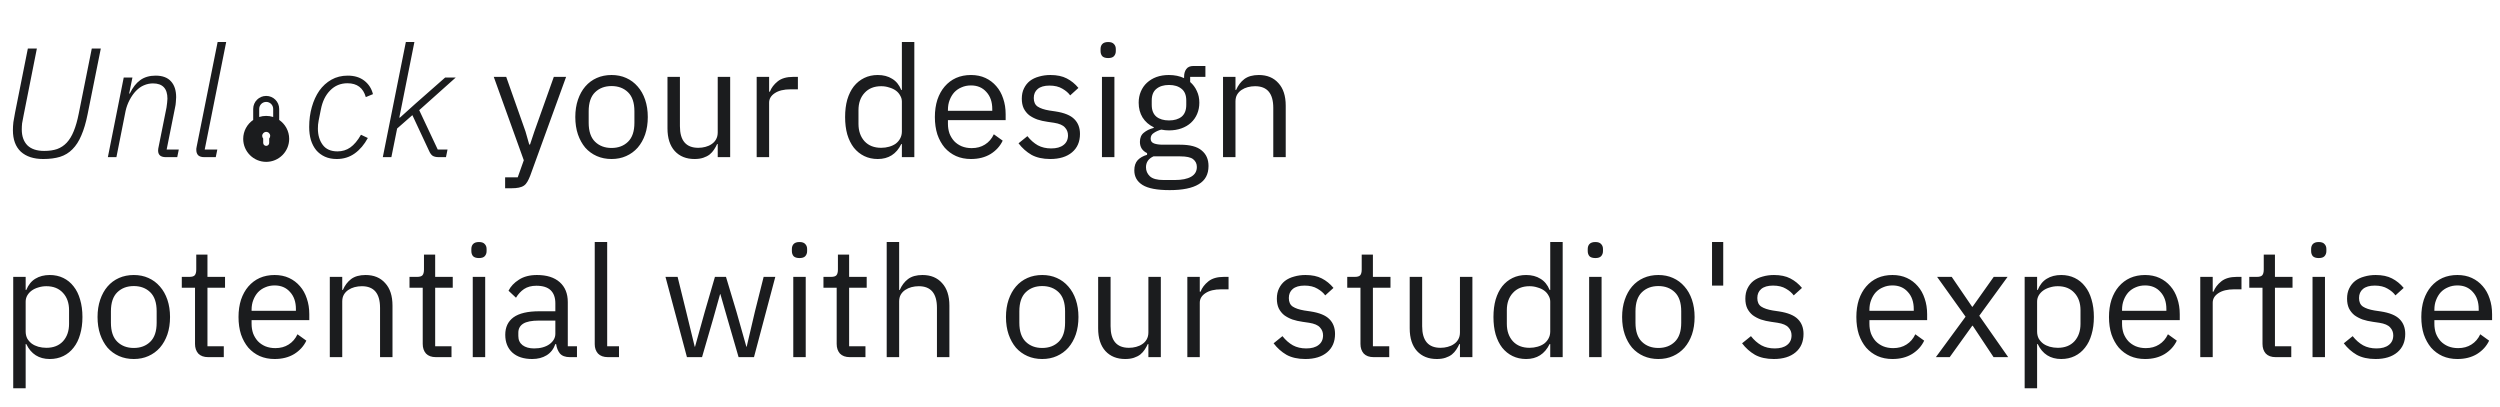 <svg width="350" height="57" viewBox="0 0 350 57" fill="none" xmlns="http://www.w3.org/2000/svg">
<path d="M5.161 6.799L3.31 16.12C3.209 16.585 3.136 16.969 3.092 17.274C3.063 17.565 3.049 17.848 3.049 18.124C3.049 19.067 3.31 19.808 3.833 20.345C4.37 20.868 5.154 21.129 6.185 21.129C6.882 21.129 7.484 21.042 7.992 20.868C8.515 20.679 8.965 20.381 9.343 19.975C9.735 19.554 10.061 19.016 10.323 18.363C10.598 17.695 10.831 16.882 11.02 15.924L12.849 6.799H14.112L12.261 16.011C12.029 17.173 11.738 18.153 11.39 18.951C11.056 19.75 10.642 20.396 10.148 20.889C9.669 21.383 9.089 21.739 8.406 21.956C7.738 22.16 6.954 22.261 6.054 22.261C4.719 22.261 3.673 21.92 2.918 21.238C2.178 20.541 1.808 19.539 1.808 18.232C1.808 17.869 1.829 17.492 1.873 17.1C1.931 16.708 2.011 16.258 2.112 15.75L3.898 6.799H5.161ZM15.101 22L17.322 10.85H18.541L18.084 13.093H18.171C18.578 12.251 19.064 11.627 19.63 11.22C20.211 10.799 20.93 10.588 21.786 10.588C22.744 10.588 23.463 10.857 23.942 11.394C24.421 11.917 24.661 12.657 24.661 13.616C24.661 13.819 24.646 14.051 24.617 14.312C24.603 14.559 24.567 14.806 24.509 15.053L23.332 20.933H25.031L24.813 22H23.202C22.868 22 22.607 21.927 22.418 21.782C22.229 21.622 22.135 21.39 22.135 21.085C22.135 20.984 22.142 20.889 22.157 20.802C22.171 20.701 22.193 20.592 22.222 20.476L23.311 15.053C23.354 14.821 23.383 14.596 23.398 14.378C23.427 14.146 23.441 13.957 23.441 13.812C23.441 12.389 22.766 11.677 21.416 11.677C20.98 11.677 20.559 11.764 20.153 11.939C19.761 12.098 19.384 12.367 19.02 12.744C18.701 13.078 18.411 13.492 18.149 13.986C17.888 14.479 17.699 14.995 17.583 15.532L16.298 22H15.101ZM28.594 22C28.217 22 27.934 21.913 27.745 21.739C27.571 21.55 27.484 21.303 27.484 20.998C27.484 20.926 27.484 20.868 27.484 20.824C27.484 20.766 27.498 20.679 27.527 20.563L30.467 5.884H31.665L28.66 20.933H30.424L30.206 22H28.594ZM47.14 22.261C46.516 22.261 45.964 22.152 45.485 21.935C45.006 21.717 44.599 21.412 44.265 21.02C43.946 20.628 43.699 20.156 43.525 19.604C43.365 19.053 43.285 18.443 43.285 17.775C43.285 16.788 43.409 15.859 43.656 14.988C43.902 14.116 44.251 13.354 44.701 12.701C45.166 12.048 45.732 11.532 46.4 11.155C47.067 10.777 47.83 10.588 48.686 10.588C49.63 10.588 50.407 10.828 51.017 11.307C51.626 11.786 52.026 12.411 52.214 13.18L51.212 13.594C50.849 12.302 49.993 11.656 48.643 11.656C47.684 11.656 46.879 11.989 46.225 12.657C45.572 13.311 45.136 14.204 44.919 15.336L44.614 16.86C44.585 17.064 44.556 17.26 44.527 17.448C44.512 17.623 44.505 17.804 44.505 17.993C44.505 18.908 44.73 19.67 45.18 20.28C45.63 20.889 46.32 21.194 47.249 21.194C47.917 21.194 48.512 21.013 49.035 20.65C49.572 20.272 50.073 19.677 50.537 18.864L51.496 19.321C51.002 20.236 50.392 20.955 49.666 21.477C48.94 22 48.098 22.261 47.14 22.261ZM56.818 5.884H58.015L55.903 16.468H55.99L58.168 14.508L62.327 10.85H63.808L58.69 15.423L61.282 20.933H62.654L62.436 22H61.434C61.057 22 60.767 21.935 60.563 21.804C60.375 21.673 60.208 21.441 60.062 21.107L57.732 16.12L55.598 17.993L54.792 22H53.594L56.818 5.884ZM77.534 10.763H79.254L74.224 24.613C74.093 24.947 73.962 25.223 73.832 25.441C73.701 25.673 73.541 25.855 73.353 25.985C73.164 26.116 72.924 26.21 72.634 26.268C72.358 26.326 72.017 26.356 71.61 26.356H70.717V24.831H72.481L73.331 22.436L69.128 10.763H70.87L73.57 18.407L74.093 20.236H74.202L74.812 18.407L77.534 10.763ZM85.616 22.261C84.862 22.261 84.172 22.123 83.548 21.848C82.923 21.572 82.386 21.18 81.936 20.672C81.5 20.149 81.159 19.532 80.912 18.82C80.666 18.095 80.542 17.282 80.542 16.381C80.542 15.496 80.666 14.69 80.912 13.964C81.159 13.238 81.5 12.621 81.936 12.113C82.386 11.59 82.923 11.191 83.548 10.915C84.172 10.639 84.862 10.501 85.616 10.501C86.371 10.501 87.054 10.639 87.664 10.915C88.288 11.191 88.825 11.59 89.275 12.113C89.725 12.621 90.074 13.238 90.32 13.964C90.567 14.69 90.691 15.496 90.691 16.381C90.691 17.282 90.567 18.095 90.32 18.82C90.074 19.532 89.725 20.149 89.275 20.672C88.825 21.18 88.288 21.572 87.664 21.848C87.054 22.123 86.371 22.261 85.616 22.261ZM85.616 20.715C86.56 20.715 87.33 20.425 87.925 19.844C88.52 19.263 88.818 18.378 88.818 17.187V15.576C88.818 14.385 88.52 13.499 87.925 12.919C87.33 12.338 86.56 12.048 85.616 12.048C84.673 12.048 83.903 12.338 83.308 12.919C82.713 13.499 82.415 14.385 82.415 15.576V17.187C82.415 18.378 82.713 19.263 83.308 19.844C83.903 20.425 84.673 20.715 85.616 20.715ZM100.481 20.171H100.394C100.278 20.432 100.133 20.693 99.959 20.955C99.799 21.201 99.596 21.427 99.349 21.63C99.102 21.819 98.804 21.971 98.456 22.087C98.108 22.203 97.701 22.261 97.236 22.261C96.075 22.261 95.153 21.891 94.471 21.151C93.788 20.396 93.447 19.336 93.447 17.971V10.763H95.189V17.666C95.189 19.684 96.046 20.693 97.759 20.693C98.108 20.693 98.441 20.65 98.761 20.563C99.095 20.476 99.385 20.345 99.632 20.171C99.893 19.996 100.097 19.779 100.242 19.517C100.401 19.241 100.481 18.915 100.481 18.537V10.763H102.224V22H100.481V20.171ZM105.934 22V10.763H107.676V12.832H107.785C107.988 12.294 108.351 11.815 108.874 11.394C109.396 10.973 110.115 10.763 111.03 10.763H111.705V12.505H110.681C109.737 12.505 108.997 12.686 108.46 13.049C107.937 13.398 107.676 13.841 107.676 14.378V22H105.934ZM126.263 20.171H126.176C125.494 21.564 124.398 22.261 122.888 22.261C122.191 22.261 121.559 22.123 120.993 21.848C120.427 21.572 119.941 21.18 119.534 20.672C119.142 20.163 118.837 19.546 118.619 18.82C118.416 18.095 118.315 17.282 118.315 16.381C118.315 15.481 118.416 14.668 118.619 13.942C118.837 13.216 119.142 12.599 119.534 12.091C119.941 11.583 120.427 11.191 120.993 10.915C121.559 10.639 122.191 10.501 122.888 10.501C123.672 10.501 124.34 10.676 124.891 11.024C125.458 11.358 125.886 11.881 126.176 12.592H126.263V5.884H128.006V22H126.263V20.171ZM123.367 20.693C123.759 20.693 124.129 20.642 124.478 20.541C124.841 20.439 125.153 20.294 125.414 20.105C125.675 19.902 125.879 19.663 126.024 19.387C126.184 19.096 126.263 18.77 126.263 18.407V14.225C126.263 13.92 126.184 13.637 126.024 13.376C125.879 13.1 125.675 12.868 125.414 12.679C125.153 12.49 124.841 12.345 124.478 12.244C124.129 12.127 123.759 12.069 123.367 12.069C122.38 12.069 121.603 12.382 121.037 13.006C120.471 13.616 120.187 14.421 120.187 15.423V17.34C120.187 18.341 120.471 19.154 121.037 19.779C121.603 20.388 122.38 20.693 123.367 20.693ZM135.935 22.261C135.165 22.261 134.468 22.123 133.844 21.848C133.234 21.572 132.704 21.18 132.254 20.672C131.819 20.149 131.477 19.532 131.231 18.82C130.998 18.095 130.882 17.282 130.882 16.381C130.882 15.496 130.998 14.69 131.231 13.964C131.477 13.238 131.819 12.621 132.254 12.113C132.704 11.59 133.234 11.191 133.844 10.915C134.468 10.639 135.165 10.501 135.935 10.501C136.689 10.501 137.365 10.639 137.96 10.915C138.555 11.191 139.063 11.576 139.484 12.069C139.905 12.548 140.225 13.122 140.443 13.79C140.675 14.458 140.791 15.191 140.791 15.989V16.817H132.711V17.34C132.711 17.819 132.784 18.269 132.929 18.69C133.089 19.096 133.307 19.452 133.583 19.757C133.873 20.062 134.221 20.301 134.628 20.476C135.049 20.65 135.521 20.737 136.043 20.737C136.755 20.737 137.372 20.57 137.895 20.236C138.432 19.902 138.845 19.423 139.136 18.799L140.377 19.692C140.014 20.461 139.448 21.085 138.679 21.564C137.909 22.029 136.994 22.261 135.935 22.261ZM135.935 11.96C135.455 11.96 135.02 12.048 134.628 12.222C134.236 12.382 133.895 12.614 133.604 12.919C133.328 13.224 133.111 13.586 132.951 14.008C132.791 14.414 132.711 14.864 132.711 15.358V15.51H138.918V15.271C138.918 14.269 138.642 13.47 138.091 12.875C137.553 12.265 136.835 11.96 135.935 11.96ZM147.037 22.261C145.992 22.261 145.114 22.065 144.402 21.673C143.705 21.267 143.103 20.73 142.595 20.062L143.836 19.06C144.272 19.612 144.758 20.04 145.295 20.345C145.832 20.635 146.457 20.78 147.168 20.78C147.909 20.78 148.482 20.621 148.889 20.301C149.31 19.982 149.52 19.532 149.52 18.951C149.52 18.516 149.375 18.145 149.085 17.84C148.809 17.521 148.301 17.303 147.56 17.187L146.667 17.056C146.145 16.984 145.665 16.875 145.23 16.73C144.794 16.57 144.41 16.367 144.076 16.12C143.756 15.859 143.502 15.539 143.313 15.162C143.139 14.784 143.052 14.334 143.052 13.812C143.052 13.26 143.154 12.781 143.357 12.374C143.56 11.953 143.836 11.605 144.185 11.329C144.548 11.053 144.976 10.85 145.469 10.719C145.963 10.574 146.493 10.501 147.059 10.501C147.974 10.501 148.736 10.661 149.346 10.98C149.97 11.3 150.515 11.743 150.979 12.309L149.825 13.354C149.578 13.006 149.215 12.694 148.736 12.418C148.257 12.127 147.654 11.982 146.929 11.982C146.203 11.982 145.651 12.142 145.273 12.461C144.91 12.766 144.729 13.187 144.729 13.724C144.729 14.276 144.91 14.675 145.273 14.922C145.651 15.169 146.188 15.351 146.885 15.467L147.756 15.597C149.005 15.786 149.89 16.149 150.413 16.686C150.936 17.209 151.197 17.898 151.197 18.755C151.197 19.844 150.827 20.701 150.086 21.325C149.346 21.949 148.33 22.261 147.037 22.261ZM155.145 8.128C154.768 8.128 154.492 8.04 154.318 7.866C154.158 7.677 154.078 7.438 154.078 7.148V6.864C154.078 6.574 154.158 6.342 154.318 6.168C154.492 5.979 154.768 5.884 155.145 5.884C155.523 5.884 155.791 5.979 155.951 6.168C156.125 6.342 156.213 6.574 156.213 6.864V7.148C156.213 7.438 156.125 7.677 155.951 7.866C155.791 8.04 155.523 8.128 155.145 8.128ZM154.274 10.763H156.017V22H154.274V10.763ZM169.192 23.241C169.192 24.403 168.735 25.252 167.82 25.789C166.92 26.341 165.562 26.617 163.748 26.617C161.991 26.617 160.728 26.377 159.958 25.898C159.189 25.419 158.804 24.737 158.804 23.851C158.804 23.241 158.964 22.762 159.283 22.414C159.603 22.08 160.038 21.833 160.59 21.673V21.434C159.922 21.114 159.588 20.592 159.588 19.866C159.588 19.3 159.77 18.871 160.133 18.581C160.495 18.276 160.96 18.051 161.526 17.906V17.819C160.858 17.499 160.336 17.042 159.958 16.447C159.595 15.851 159.414 15.162 159.414 14.378C159.414 13.812 159.515 13.289 159.719 12.81C159.922 12.331 160.205 11.924 160.568 11.59C160.946 11.242 161.388 10.973 161.897 10.784C162.419 10.596 163 10.501 163.639 10.501C164.437 10.501 165.149 10.646 165.773 10.937V10.741C165.773 10.305 165.875 9.95 166.078 9.674C166.281 9.383 166.615 9.238 167.08 9.238H168.757V10.763H166.622V11.481C167.029 11.83 167.341 12.251 167.559 12.744C167.791 13.224 167.907 13.768 167.907 14.378C167.907 14.944 167.806 15.467 167.602 15.946C167.399 16.425 167.109 16.839 166.731 17.187C166.368 17.521 165.925 17.782 165.403 17.971C164.88 18.16 164.299 18.254 163.661 18.254C163.298 18.254 162.935 18.218 162.572 18.145C162.194 18.247 161.853 18.399 161.548 18.603C161.243 18.791 161.091 19.06 161.091 19.408C161.091 19.742 161.25 19.967 161.57 20.084C161.889 20.2 162.303 20.258 162.811 20.258H165.207C166.601 20.258 167.61 20.526 168.234 21.064C168.873 21.586 169.192 22.312 169.192 23.241ZM167.559 23.372C167.559 22.922 167.385 22.559 167.036 22.283C166.702 22.022 166.1 21.891 165.229 21.891H161.483C160.786 22.21 160.437 22.719 160.437 23.416C160.437 23.909 160.619 24.33 160.982 24.679C161.359 25.027 161.991 25.201 162.877 25.201H164.488C165.461 25.201 166.216 25.049 166.753 24.744C167.29 24.439 167.559 23.982 167.559 23.372ZM163.661 16.86C164.401 16.86 164.989 16.686 165.425 16.338C165.86 15.975 166.078 15.423 166.078 14.683V14.073C166.078 13.332 165.86 12.788 165.425 12.44C164.989 12.077 164.401 11.895 163.661 11.895C162.92 11.895 162.332 12.077 161.897 12.44C161.461 12.788 161.243 13.332 161.243 14.073V14.683C161.243 15.423 161.461 15.975 161.897 16.338C162.332 16.686 162.92 16.86 163.661 16.86ZM171.224 22V10.763H172.967V12.592H173.054C173.33 11.953 173.714 11.445 174.208 11.068C174.716 10.69 175.391 10.501 176.233 10.501C177.395 10.501 178.309 10.879 178.977 11.634C179.66 12.374 180.001 13.427 180.001 14.792V22H178.259V15.096C178.259 13.078 177.409 12.069 175.711 12.069C175.362 12.069 175.021 12.113 174.687 12.2C174.368 12.287 174.077 12.418 173.816 12.592C173.555 12.766 173.344 12.991 173.184 13.267C173.039 13.528 172.967 13.841 172.967 14.204V22H171.224ZM1.851 38.763H3.593V40.592H3.68C3.971 39.881 4.392 39.358 4.944 39.024C5.51 38.676 6.185 38.501 6.969 38.501C7.666 38.501 8.297 38.639 8.864 38.915C9.43 39.191 9.909 39.583 10.301 40.091C10.707 40.599 11.012 41.216 11.216 41.942C11.433 42.668 11.542 43.481 11.542 44.381C11.542 45.282 11.433 46.094 11.216 46.82C11.012 47.546 10.707 48.163 10.301 48.672C9.909 49.18 9.43 49.572 8.864 49.848C8.297 50.123 7.666 50.261 6.969 50.261C5.444 50.261 4.348 49.564 3.68 48.171H3.593V54.356H1.851V38.763ZM6.49 48.693C7.477 48.693 8.254 48.388 8.82 47.779C9.386 47.154 9.669 46.341 9.669 45.34V43.423C9.669 42.421 9.386 41.616 8.82 41.006C8.254 40.382 7.477 40.069 6.49 40.069C6.098 40.069 5.72 40.127 5.357 40.244C5.009 40.345 4.704 40.49 4.443 40.679C4.181 40.868 3.971 41.1 3.811 41.376C3.666 41.637 3.593 41.92 3.593 42.225V46.407C3.593 46.77 3.666 47.096 3.811 47.387C3.971 47.663 4.181 47.902 4.443 48.105C4.704 48.294 5.009 48.439 5.357 48.541C5.72 48.642 6.098 48.693 6.49 48.693ZM18.731 50.261C17.976 50.261 17.286 50.123 16.662 49.848C16.037 49.572 15.5 49.18 15.05 48.672C14.615 48.149 14.273 47.532 14.027 46.82C13.78 46.094 13.656 45.282 13.656 44.381C13.656 43.496 13.78 42.69 14.027 41.964C14.273 41.238 14.615 40.621 15.05 40.113C15.5 39.59 16.037 39.191 16.662 38.915C17.286 38.639 17.976 38.501 18.731 38.501C19.486 38.501 20.168 38.639 20.778 38.915C21.402 39.191 21.939 39.59 22.389 40.113C22.839 40.621 23.188 41.238 23.435 41.964C23.681 42.69 23.805 43.496 23.805 44.381C23.805 45.282 23.681 46.094 23.435 46.82C23.188 47.532 22.839 48.149 22.389 48.672C21.939 49.18 21.402 49.572 20.778 49.848C20.168 50.123 19.486 50.261 18.731 50.261ZM18.731 48.715C19.674 48.715 20.444 48.425 21.039 47.844C21.634 47.263 21.932 46.378 21.932 45.187V43.576C21.932 42.385 21.634 41.499 21.039 40.919C20.444 40.338 19.674 40.048 18.731 40.048C17.787 40.048 17.017 40.338 16.422 40.919C15.827 41.499 15.529 42.385 15.529 43.576V45.187C15.529 46.378 15.827 47.263 16.422 47.844C17.017 48.425 17.787 48.715 18.731 48.715ZM29.153 50C28.543 50 28.078 49.833 27.759 49.499C27.454 49.151 27.302 48.701 27.302 48.149V40.287H25.451V38.763H26.496C26.873 38.763 27.128 38.69 27.258 38.545C27.403 38.385 27.476 38.117 27.476 37.739V35.648H29.044V38.763H31.505V40.287H29.044V48.476H31.331V50H29.153ZM38.445 50.261C37.675 50.261 36.979 50.123 36.354 49.848C35.745 49.572 35.215 49.18 34.764 48.672C34.329 48.149 33.988 47.532 33.741 46.82C33.509 46.094 33.392 45.282 33.392 44.381C33.392 43.496 33.509 42.69 33.741 41.964C33.988 41.238 34.329 40.621 34.764 40.113C35.215 39.59 35.745 39.191 36.354 38.915C36.979 38.639 37.675 38.501 38.445 38.501C39.2 38.501 39.875 38.639 40.47 38.915C41.066 39.191 41.574 39.576 41.995 40.069C42.416 40.548 42.735 41.122 42.953 41.79C43.185 42.458 43.301 43.191 43.301 43.989V44.817H35.222V45.34C35.222 45.819 35.294 46.269 35.44 46.69C35.599 47.096 35.817 47.452 36.093 47.757C36.383 48.062 36.732 48.301 37.138 48.476C37.559 48.65 38.031 48.737 38.554 48.737C39.265 48.737 39.882 48.57 40.405 48.236C40.942 47.902 41.356 47.423 41.646 46.799L42.888 47.692C42.525 48.461 41.958 49.085 41.189 49.564C40.419 50.029 39.505 50.261 38.445 50.261ZM38.445 39.96C37.966 39.96 37.53 40.048 37.138 40.222C36.746 40.382 36.405 40.614 36.115 40.919C35.839 41.224 35.621 41.587 35.461 42.008C35.302 42.414 35.222 42.864 35.222 43.358V43.51H41.428V43.271C41.428 42.269 41.153 41.47 40.601 40.875C40.064 40.265 39.345 39.96 38.445 39.96ZM46.172 50V38.763H47.914V40.592H48.002C48.278 39.953 48.662 39.445 49.156 39.068C49.664 38.69 50.339 38.501 51.181 38.501C52.343 38.501 53.257 38.879 53.925 39.634C54.608 40.374 54.949 41.427 54.949 42.792V50H53.206V43.096C53.206 41.078 52.357 40.069 50.658 40.069C50.31 40.069 49.969 40.113 49.635 40.2C49.316 40.287 49.025 40.418 48.764 40.592C48.502 40.766 48.292 40.991 48.132 41.267C47.987 41.528 47.914 41.841 47.914 42.204V50H46.172ZM61.033 50C60.423 50 59.958 49.833 59.639 49.499C59.334 49.151 59.181 48.701 59.181 48.149V40.287H57.33V38.763H58.376C58.753 38.763 59.007 38.69 59.138 38.545C59.283 38.385 59.356 38.117 59.356 37.739V35.648H60.924V38.763H63.385V40.287H60.924V48.476H63.21V50H61.033ZM67.056 36.128C66.678 36.128 66.403 36.04 66.228 35.866C66.069 35.678 65.989 35.438 65.989 35.148V34.864C65.989 34.574 66.069 34.342 66.228 34.168C66.403 33.979 66.678 33.884 67.056 33.884C67.433 33.884 67.702 33.979 67.862 34.168C68.036 34.342 68.123 34.574 68.123 34.864V35.148C68.123 35.438 68.036 35.678 67.862 35.866C67.702 36.04 67.433 36.128 67.056 36.128ZM66.185 38.763H67.927V50H66.185V38.763ZM79.796 50C79.143 50 78.671 49.826 78.38 49.477C78.105 49.129 77.93 48.693 77.858 48.171H77.749C77.502 48.868 77.096 49.39 76.529 49.739C75.963 50.087 75.288 50.261 74.504 50.261C73.314 50.261 72.384 49.956 71.716 49.347C71.063 48.737 70.736 47.909 70.736 46.864C70.736 45.804 71.121 44.991 71.891 44.425C72.675 43.859 73.887 43.576 75.528 43.576H77.749V42.465C77.749 41.666 77.531 41.057 77.096 40.636C76.66 40.215 75.992 40.004 75.092 40.004C74.41 40.004 73.836 40.156 73.371 40.461C72.921 40.766 72.544 41.173 72.239 41.681L71.194 40.701C71.499 40.091 71.985 39.576 72.653 39.155C73.321 38.719 74.163 38.501 75.179 38.501C76.544 38.501 77.604 38.835 78.359 39.503C79.114 40.171 79.491 41.1 79.491 42.291V48.476H80.776V50H79.796ZM74.787 48.78C75.223 48.78 75.622 48.73 75.985 48.628C76.348 48.526 76.66 48.381 76.921 48.192C77.183 48.004 77.386 47.786 77.531 47.539C77.676 47.292 77.749 47.024 77.749 46.733V44.882H75.44C74.439 44.882 73.706 45.027 73.241 45.318C72.791 45.608 72.566 46.029 72.566 46.581V47.038C72.566 47.59 72.762 48.018 73.154 48.323C73.56 48.628 74.105 48.78 74.787 48.78ZM85.114 50C84.504 50 84.039 49.833 83.72 49.499C83.415 49.151 83.263 48.715 83.263 48.192V33.884H85.005V48.476H86.66V50H85.114ZM93.167 38.763H94.865L96.063 43.619L97.261 48.541H97.305L98.677 43.619L100.092 38.763H101.638L103.098 43.619L104.491 48.541H104.535L105.689 43.619L106.909 38.763H108.542L105.558 50H103.402L101.834 44.599L100.854 41.18H100.811L99.853 44.599L98.285 50H96.172L93.167 38.763ZM111.93 36.128C111.553 36.128 111.277 36.04 111.103 35.866C110.943 35.678 110.863 35.438 110.863 35.148V34.864C110.863 34.574 110.943 34.342 111.103 34.168C111.277 33.979 111.553 33.884 111.93 33.884C112.308 33.884 112.576 33.979 112.736 34.168C112.91 34.342 112.997 34.574 112.997 34.864V35.148C112.997 35.438 112.91 35.678 112.736 35.866C112.576 36.04 112.308 36.128 111.93 36.128ZM111.059 38.763H112.801V50H111.059V38.763ZM118.986 50C118.376 50 117.912 49.833 117.592 49.499C117.287 49.151 117.135 48.701 117.135 48.149V40.287H115.284V38.763H116.329C116.707 38.763 116.961 38.69 117.091 38.545C117.237 38.385 117.309 38.117 117.309 37.739V35.648H118.877V38.763H121.338V40.287H118.877V48.476H121.164V50H118.986ZM124.138 33.884H125.881V40.592H125.968C126.244 39.953 126.628 39.445 127.122 39.068C127.63 38.69 128.305 38.501 129.147 38.501C130.309 38.501 131.223 38.879 131.891 39.634C132.574 40.374 132.915 41.427 132.915 42.792V50H131.173V43.096C131.173 41.078 130.323 40.069 128.625 40.069C128.276 40.069 127.935 40.113 127.601 40.2C127.282 40.287 126.991 40.418 126.73 40.592C126.469 40.766 126.258 40.991 126.098 41.267C125.953 41.528 125.881 41.841 125.881 42.204V50H124.138V33.884ZM145.909 50.261C145.154 50.261 144.465 50.123 143.841 49.848C143.216 49.572 142.679 49.18 142.229 48.672C141.793 48.149 141.452 47.532 141.205 46.82C140.959 46.094 140.835 45.282 140.835 44.381C140.835 43.496 140.959 42.69 141.205 41.964C141.452 41.238 141.793 40.621 142.229 40.113C142.679 39.59 143.216 39.191 143.841 38.915C144.465 38.639 145.154 38.501 145.909 38.501C146.664 38.501 147.347 38.639 147.957 38.915C148.581 39.191 149.118 39.59 149.568 40.113C150.018 40.621 150.367 41.238 150.613 41.964C150.86 42.69 150.984 43.496 150.984 44.381C150.984 45.282 150.86 46.094 150.613 46.82C150.367 47.532 150.018 48.149 149.568 48.672C149.118 49.18 148.581 49.572 147.957 49.848C147.347 50.123 146.664 50.261 145.909 50.261ZM145.909 48.715C146.853 48.715 147.623 48.425 148.218 47.844C148.813 47.263 149.111 46.378 149.111 45.187V43.576C149.111 42.385 148.813 41.499 148.218 40.919C147.623 40.338 146.853 40.048 145.909 40.048C144.966 40.048 144.196 40.338 143.601 40.919C143.006 41.499 142.708 42.385 142.708 43.576V45.187C142.708 46.378 143.006 47.263 143.601 47.844C144.196 48.425 144.966 48.715 145.909 48.715ZM160.774 48.171H160.687C160.571 48.432 160.426 48.693 160.252 48.955C160.092 49.202 159.889 49.426 159.642 49.63C159.395 49.819 159.097 49.971 158.749 50.087C158.4 50.203 157.994 50.261 157.529 50.261C156.368 50.261 155.446 49.891 154.764 49.151C154.081 48.396 153.74 47.336 153.74 45.971V38.763H155.482V45.666C155.482 47.684 156.339 48.693 158.052 48.693C158.4 48.693 158.734 48.65 159.054 48.563C159.388 48.476 159.678 48.345 159.925 48.171C160.186 47.996 160.39 47.779 160.535 47.517C160.694 47.242 160.774 46.915 160.774 46.537V38.763H162.516V50H160.774V48.171ZM166.227 50V38.763H167.969V40.832H168.078C168.281 40.294 168.644 39.815 169.167 39.394C169.689 38.973 170.408 38.763 171.323 38.763H171.998V40.505H170.974C170.03 40.505 169.29 40.686 168.753 41.049C168.23 41.398 167.969 41.841 167.969 42.378V50H166.227ZM182.745 50.261C181.7 50.261 180.822 50.065 180.11 49.673C179.413 49.267 178.811 48.73 178.303 48.062L179.544 47.06C179.98 47.612 180.466 48.04 181.003 48.345C181.54 48.635 182.165 48.78 182.876 48.78C183.616 48.78 184.19 48.621 184.596 48.301C185.017 47.982 185.228 47.532 185.228 46.951C185.228 46.516 185.083 46.145 184.792 45.84C184.517 45.521 184.008 45.303 183.268 45.187L182.375 45.056C181.852 44.984 181.373 44.875 180.938 44.73C180.502 44.57 180.117 44.367 179.784 44.12C179.464 43.859 179.21 43.539 179.021 43.162C178.847 42.784 178.76 42.334 178.76 41.812C178.76 41.26 178.862 40.781 179.065 40.374C179.268 39.953 179.544 39.605 179.892 39.329C180.255 39.053 180.684 38.85 181.177 38.719C181.671 38.574 182.201 38.501 182.767 38.501C183.682 38.501 184.444 38.661 185.054 38.98C185.678 39.3 186.222 39.743 186.687 40.309L185.533 41.354C185.286 41.006 184.923 40.694 184.444 40.418C183.965 40.127 183.362 39.982 182.636 39.982C181.91 39.982 181.359 40.142 180.981 40.461C180.618 40.766 180.437 41.187 180.437 41.724C180.437 42.276 180.618 42.675 180.981 42.922C181.359 43.169 181.896 43.35 182.593 43.467L183.464 43.597C184.713 43.786 185.598 44.149 186.121 44.686C186.644 45.209 186.905 45.898 186.905 46.755C186.905 47.844 186.535 48.701 185.794 49.325C185.054 49.949 184.037 50.261 182.745 50.261ZM192.316 50C191.706 50 191.242 49.833 190.922 49.499C190.617 49.151 190.465 48.701 190.465 48.149V40.287H188.614V38.763H189.659C190.037 38.763 190.291 38.69 190.421 38.545C190.566 38.385 190.639 38.117 190.639 37.739V35.648H192.207V38.763H194.668V40.287H192.207V48.476H194.494V50H192.316ZM204.394 48.171H204.307C204.19 48.432 204.045 48.693 203.871 48.955C203.711 49.202 203.508 49.426 203.261 49.63C203.014 49.819 202.717 49.971 202.368 50.087C202.02 50.203 201.613 50.261 201.149 50.261C199.987 50.261 199.065 49.891 198.383 49.151C197.701 48.396 197.359 47.336 197.359 45.971V38.763H199.102V45.666C199.102 47.684 199.958 48.693 201.671 48.693C202.02 48.693 202.354 48.65 202.673 48.563C203.007 48.476 203.297 48.345 203.544 48.171C203.806 47.996 204.009 47.779 204.154 47.517C204.314 47.242 204.394 46.915 204.394 46.537V38.763H206.136V50H204.394V48.171ZM217.033 48.171H216.945C216.263 49.564 215.167 50.261 213.657 50.261C212.96 50.261 212.329 50.123 211.762 49.848C211.196 49.572 210.71 49.18 210.303 48.672C209.911 48.163 209.606 47.546 209.389 46.82C209.185 46.094 209.084 45.282 209.084 44.381C209.084 43.481 209.185 42.668 209.389 41.942C209.606 41.216 209.911 40.599 210.303 40.091C210.71 39.583 211.196 39.191 211.762 38.915C212.329 38.639 212.96 38.501 213.657 38.501C214.441 38.501 215.109 38.676 215.661 39.024C216.227 39.358 216.655 39.881 216.945 40.592H217.033V33.884H218.775V50H217.033V48.171ZM214.136 48.693C214.528 48.693 214.898 48.642 215.247 48.541C215.61 48.439 215.922 48.294 216.183 48.105C216.445 47.902 216.648 47.663 216.793 47.387C216.953 47.096 217.033 46.77 217.033 46.407V42.225C217.033 41.92 216.953 41.637 216.793 41.376C216.648 41.1 216.445 40.868 216.183 40.679C215.922 40.49 215.61 40.345 215.247 40.244C214.898 40.127 214.528 40.069 214.136 40.069C213.149 40.069 212.372 40.382 211.806 41.006C211.24 41.616 210.957 42.421 210.957 43.423V45.34C210.957 46.341 211.24 47.154 211.806 47.779C212.372 48.388 213.149 48.693 214.136 48.693ZM223.35 36.128C222.972 36.128 222.696 36.04 222.522 35.866C222.363 35.678 222.283 35.438 222.283 35.148V34.864C222.283 34.574 222.363 34.342 222.522 34.168C222.696 33.979 222.972 33.884 223.35 33.884C223.727 33.884 223.996 33.979 224.156 34.168C224.33 34.342 224.417 34.574 224.417 34.864V35.148C224.417 35.438 224.33 35.678 224.156 35.866C223.996 36.04 223.727 36.128 223.35 36.128ZM222.479 38.763H224.221V50H222.479V38.763ZM232.17 50.261C231.415 50.261 230.725 50.123 230.101 49.848C229.477 49.572 228.939 49.18 228.489 48.672C228.054 48.149 227.713 47.532 227.466 46.82C227.219 46.094 227.096 45.282 227.096 44.381C227.096 43.496 227.219 42.69 227.466 41.964C227.713 41.238 228.054 40.621 228.489 40.113C228.939 39.59 229.477 39.191 230.101 38.915C230.725 38.639 231.415 38.501 232.17 38.501C232.925 38.501 233.607 38.639 234.217 38.915C234.841 39.191 235.378 39.59 235.828 40.113C236.279 40.621 236.627 41.238 236.874 41.964C237.121 42.69 237.244 43.496 237.244 44.381C237.244 45.282 237.121 46.094 236.874 46.82C236.627 47.532 236.279 48.149 235.828 48.672C235.378 49.18 234.841 49.572 234.217 49.848C233.607 50.123 232.925 50.261 232.17 50.261ZM232.17 48.715C233.114 48.715 233.883 48.425 234.478 47.844C235.074 47.263 235.371 46.378 235.371 45.187V43.576C235.371 42.385 235.074 41.499 234.478 40.919C233.883 40.338 233.114 40.048 232.17 40.048C231.226 40.048 230.457 40.338 229.861 40.919C229.266 41.499 228.968 42.385 228.968 43.576V45.187C228.968 46.378 229.266 47.263 229.861 47.844C230.457 48.425 231.226 48.715 232.17 48.715ZM239.684 39.982V33.884H241.252V39.982H239.684ZM248.334 50.261C247.289 50.261 246.41 50.065 245.699 49.673C245.002 49.267 244.399 48.73 243.891 48.062L245.133 47.06C245.568 47.612 246.054 48.04 246.592 48.345C247.129 48.635 247.753 48.78 248.465 48.78C249.205 48.78 249.778 48.621 250.185 48.301C250.606 47.982 250.817 47.532 250.817 46.951C250.817 46.516 250.671 46.145 250.381 45.84C250.105 45.521 249.597 45.303 248.857 45.187L247.964 45.056C247.441 44.984 246.962 44.875 246.526 44.73C246.091 44.57 245.706 44.367 245.372 44.12C245.053 43.859 244.799 43.539 244.61 43.162C244.436 42.784 244.349 42.334 244.349 41.812C244.349 41.26 244.45 40.781 244.653 40.374C244.857 39.953 245.133 39.605 245.481 39.329C245.844 39.053 246.272 38.85 246.766 38.719C247.259 38.574 247.789 38.501 248.356 38.501C249.27 38.501 250.033 38.661 250.642 38.98C251.267 39.3 251.811 39.743 252.276 40.309L251.121 41.354C250.875 41.006 250.512 40.694 250.033 40.418C249.553 40.127 248.951 39.982 248.225 39.982C247.499 39.982 246.947 40.142 246.57 40.461C246.207 40.766 246.025 41.187 246.025 41.724C246.025 42.276 246.207 42.675 246.57 42.922C246.947 43.169 247.485 43.35 248.181 43.467L249.053 43.597C250.301 43.786 251.187 44.149 251.709 44.686C252.232 45.209 252.493 45.898 252.493 46.755C252.493 47.844 252.123 48.701 251.383 49.325C250.642 49.949 249.626 50.261 248.334 50.261ZM264.942 50.261C264.173 50.261 263.476 50.123 262.852 49.848C262.242 49.572 261.712 49.18 261.262 48.672C260.826 48.149 260.485 47.532 260.238 46.82C260.006 46.094 259.89 45.282 259.89 44.381C259.89 43.496 260.006 42.69 260.238 41.964C260.485 41.238 260.826 40.621 261.262 40.113C261.712 39.59 262.242 39.191 262.852 38.915C263.476 38.639 264.173 38.501 264.942 38.501C265.697 38.501 266.372 38.639 266.968 38.915C267.563 39.191 268.071 39.576 268.492 40.069C268.913 40.548 269.233 41.122 269.45 41.79C269.683 42.458 269.799 43.191 269.799 43.989V44.817H261.719V45.34C261.719 45.819 261.792 46.269 261.937 46.69C262.097 47.096 262.314 47.452 262.59 47.757C262.881 48.062 263.229 48.301 263.636 48.476C264.057 48.65 264.529 48.737 265.051 48.737C265.763 48.737 266.38 48.57 266.902 48.236C267.439 47.902 267.853 47.423 268.144 46.799L269.385 47.692C269.022 48.461 268.456 49.085 267.686 49.564C266.917 50.029 266.002 50.261 264.942 50.261ZM264.942 39.96C264.463 39.96 264.028 40.048 263.636 40.222C263.244 40.382 262.902 40.614 262.612 40.919C262.336 41.224 262.118 41.587 261.959 42.008C261.799 42.414 261.719 42.864 261.719 43.358V43.51H267.926V43.271C267.926 42.269 267.65 41.47 267.098 40.875C266.561 40.265 265.842 39.96 264.942 39.96ZM271.021 50L275.18 44.338L271.195 38.763H273.242L276.095 42.944H276.16L279.122 38.763H281.06L277.097 44.207L281.147 50H279.1L276.182 45.601H276.117L272.959 50H271.021ZM283.452 38.763H285.194V40.592H285.282C285.572 39.881 285.993 39.358 286.545 39.024C287.111 38.676 287.786 38.501 288.57 38.501C289.267 38.501 289.898 38.639 290.465 38.915C291.031 39.191 291.51 39.583 291.902 40.091C292.309 40.599 292.613 41.216 292.817 41.942C293.034 42.668 293.143 43.481 293.143 44.381C293.143 45.282 293.034 46.094 292.817 46.82C292.613 47.546 292.309 48.163 291.902 48.672C291.51 49.18 291.031 49.572 290.465 49.848C289.898 50.123 289.267 50.261 288.57 50.261C287.046 50.261 285.949 49.564 285.282 48.171H285.194V54.356H283.452V38.763ZM288.091 48.693C289.078 48.693 289.855 48.388 290.421 47.779C290.987 47.154 291.27 46.341 291.27 45.34V43.423C291.27 42.421 290.987 41.616 290.421 41.006C289.855 40.382 289.078 40.069 288.091 40.069C287.699 40.069 287.321 40.127 286.958 40.244C286.61 40.345 286.305 40.49 286.044 40.679C285.782 40.868 285.572 41.1 285.412 41.376C285.267 41.637 285.194 41.92 285.194 42.225V46.407C285.194 46.77 285.267 47.096 285.412 47.387C285.572 47.663 285.782 47.902 286.044 48.105C286.305 48.294 286.61 48.439 286.958 48.541C287.321 48.642 287.699 48.693 288.091 48.693ZM300.31 50.261C299.54 50.261 298.844 50.123 298.219 49.848C297.609 49.572 297.08 49.18 296.629 48.672C296.194 48.149 295.853 47.532 295.606 46.82C295.374 46.094 295.257 45.282 295.257 44.381C295.257 43.496 295.374 42.69 295.606 41.964C295.853 41.238 296.194 40.621 296.629 40.113C297.08 39.59 297.609 39.191 298.219 38.915C298.844 38.639 299.54 38.501 300.31 38.501C301.065 38.501 301.74 38.639 302.335 38.915C302.931 39.191 303.439 39.576 303.86 40.069C304.281 40.548 304.6 41.122 304.818 41.79C305.05 42.458 305.166 43.191 305.166 43.989V44.817H297.087V45.34C297.087 45.819 297.159 46.269 297.305 46.69C297.464 47.096 297.682 47.452 297.958 47.757C298.248 48.062 298.597 48.301 299.003 48.476C299.424 48.65 299.896 48.737 300.419 48.737C301.13 48.737 301.747 48.57 302.27 48.236C302.807 47.902 303.221 47.423 303.511 46.799L304.753 47.692C304.39 48.461 303.823 49.085 303.054 49.564C302.284 50.029 301.37 50.261 300.31 50.261ZM300.31 39.96C299.831 39.96 299.395 40.048 299.003 40.222C298.611 40.382 298.27 40.614 297.98 40.919C297.704 41.224 297.486 41.587 297.326 42.008C297.167 42.414 297.087 42.864 297.087 43.358V43.51H303.293V43.271C303.293 42.269 303.018 41.47 302.466 40.875C301.929 40.265 301.21 39.96 300.31 39.96ZM308.037 50V38.763H309.78V40.832H309.888C310.092 40.294 310.455 39.815 310.977 39.394C311.5 38.973 312.219 38.763 313.133 38.763H313.808V40.505H312.785C311.841 40.505 311.101 40.686 310.564 41.049C310.041 41.398 309.78 41.841 309.78 42.378V50H308.037ZM318.602 50C317.992 50 317.527 49.833 317.208 49.499C316.903 49.151 316.75 48.701 316.75 48.149V40.287H314.899V38.763H315.945C316.322 38.763 316.576 38.69 316.707 38.545C316.852 38.385 316.925 38.117 316.925 37.739V35.648H318.493V38.763H320.954V40.287H318.493V48.476H320.779V50H318.602ZM324.625 36.128C324.248 36.128 323.972 36.04 323.797 35.866C323.638 35.678 323.558 35.438 323.558 35.148V34.864C323.558 34.574 323.638 34.342 323.797 34.168C323.972 33.979 324.248 33.884 324.625 33.884C325.002 33.884 325.271 33.979 325.431 34.168C325.605 34.342 325.692 34.574 325.692 34.864V35.148C325.692 35.438 325.605 35.678 325.431 35.866C325.271 36.04 325.002 36.128 324.625 36.128ZM323.754 38.763H325.496V50H323.754V38.763ZM332.574 50.261C331.529 50.261 330.65 50.065 329.939 49.673C329.242 49.267 328.639 48.73 328.131 48.062L329.373 47.06C329.808 47.612 330.294 48.04 330.832 48.345C331.369 48.635 331.993 48.78 332.705 48.78C333.445 48.78 334.018 48.621 334.425 48.301C334.846 47.982 335.057 47.532 335.057 46.951C335.057 46.516 334.911 46.145 334.621 45.84C334.345 45.521 333.837 45.303 333.097 45.187L332.204 45.056C331.681 44.984 331.202 44.875 330.766 44.73C330.331 44.57 329.946 44.367 329.612 44.12C329.293 43.859 329.039 43.539 328.85 43.162C328.676 42.784 328.589 42.334 328.589 41.812C328.589 41.26 328.69 40.781 328.893 40.374C329.097 39.953 329.373 39.605 329.721 39.329C330.084 39.053 330.512 38.85 331.006 38.719C331.499 38.574 332.029 38.501 332.596 38.501C333.51 38.501 334.273 38.661 334.882 38.98C335.507 39.3 336.051 39.743 336.516 40.309L335.361 41.354C335.115 41.006 334.752 40.694 334.273 40.418C333.793 40.127 333.191 39.982 332.465 39.982C331.739 39.982 331.187 40.142 330.81 40.461C330.447 40.766 330.265 41.187 330.265 41.724C330.265 42.276 330.447 42.675 330.81 42.922C331.187 43.169 331.725 43.35 332.421 43.467L333.293 43.597C334.541 43.786 335.427 44.149 335.949 44.686C336.472 45.209 336.733 45.898 336.733 46.755C336.733 47.844 336.363 48.701 335.623 49.325C334.882 49.949 333.866 50.261 332.574 50.261ZM344.036 50.261C343.266 50.261 342.569 50.123 341.945 49.848C341.335 49.572 340.805 49.18 340.355 48.672C339.92 48.149 339.578 47.532 339.332 46.82C339.099 46.094 338.983 45.282 338.983 44.381C338.983 43.496 339.099 42.69 339.332 41.964C339.578 41.238 339.92 40.621 340.355 40.113C340.805 39.59 341.335 39.191 341.945 38.915C342.569 38.639 343.266 38.501 344.036 38.501C344.791 38.501 345.466 38.639 346.061 38.915C346.656 39.191 347.164 39.576 347.585 40.069C348.006 40.548 348.326 41.122 348.544 41.79C348.776 42.458 348.892 43.191 348.892 43.989V44.817H340.813V45.34C340.813 45.819 340.885 46.269 341.03 46.69C341.19 47.096 341.408 47.452 341.684 47.757C341.974 48.062 342.322 48.301 342.729 48.476C343.15 48.65 343.622 48.737 344.145 48.737C344.856 48.737 345.473 48.57 345.996 48.236C346.533 47.902 346.947 47.423 347.237 46.799L348.478 47.692C348.115 48.461 347.549 49.085 346.78 49.564C346.01 50.029 345.095 50.261 344.036 50.261ZM344.036 39.96C343.557 39.96 343.121 40.048 342.729 40.222C342.337 40.382 341.996 40.614 341.705 40.919C341.43 41.224 341.212 41.587 341.052 42.008C340.892 42.414 340.813 42.864 340.813 43.358V43.51H347.019V43.271C347.019 42.269 346.743 41.47 346.192 40.875C345.654 40.265 344.936 39.96 344.036 39.96Z" fill="#1B1C1E"/>
<path d="M39.086 16.791V15.246C39.086 14.243 38.27 13.428 37.267 13.428C36.264 13.428 35.448 14.243 35.448 15.246V16.791C34.604 17.371 34.049 18.344 34.049 19.444C34.049 21.218 35.493 22.661 37.267 22.661C39.041 22.661 40.485 21.218 40.485 19.444C40.485 18.344 39.93 17.371 39.086 16.791ZM37.687 19.393V20.003C37.687 20.235 37.499 20.423 37.267 20.423C37.035 20.423 36.847 20.235 36.847 20.003V19.393C36.761 19.294 36.708 19.165 36.708 19.024C36.708 18.715 36.959 18.464 37.267 18.464C37.576 18.464 37.827 18.715 37.827 19.024C37.827 19.165 37.774 19.294 37.687 19.393ZM38.246 16.378C37.938 16.279 37.608 16.226 37.267 16.226C36.926 16.226 36.597 16.279 36.288 16.378V15.246C36.288 14.706 36.727 14.267 37.267 14.267C37.807 14.267 38.246 14.706 38.246 15.246V16.378Z" fill="#1B1C1E"/>
</svg>
